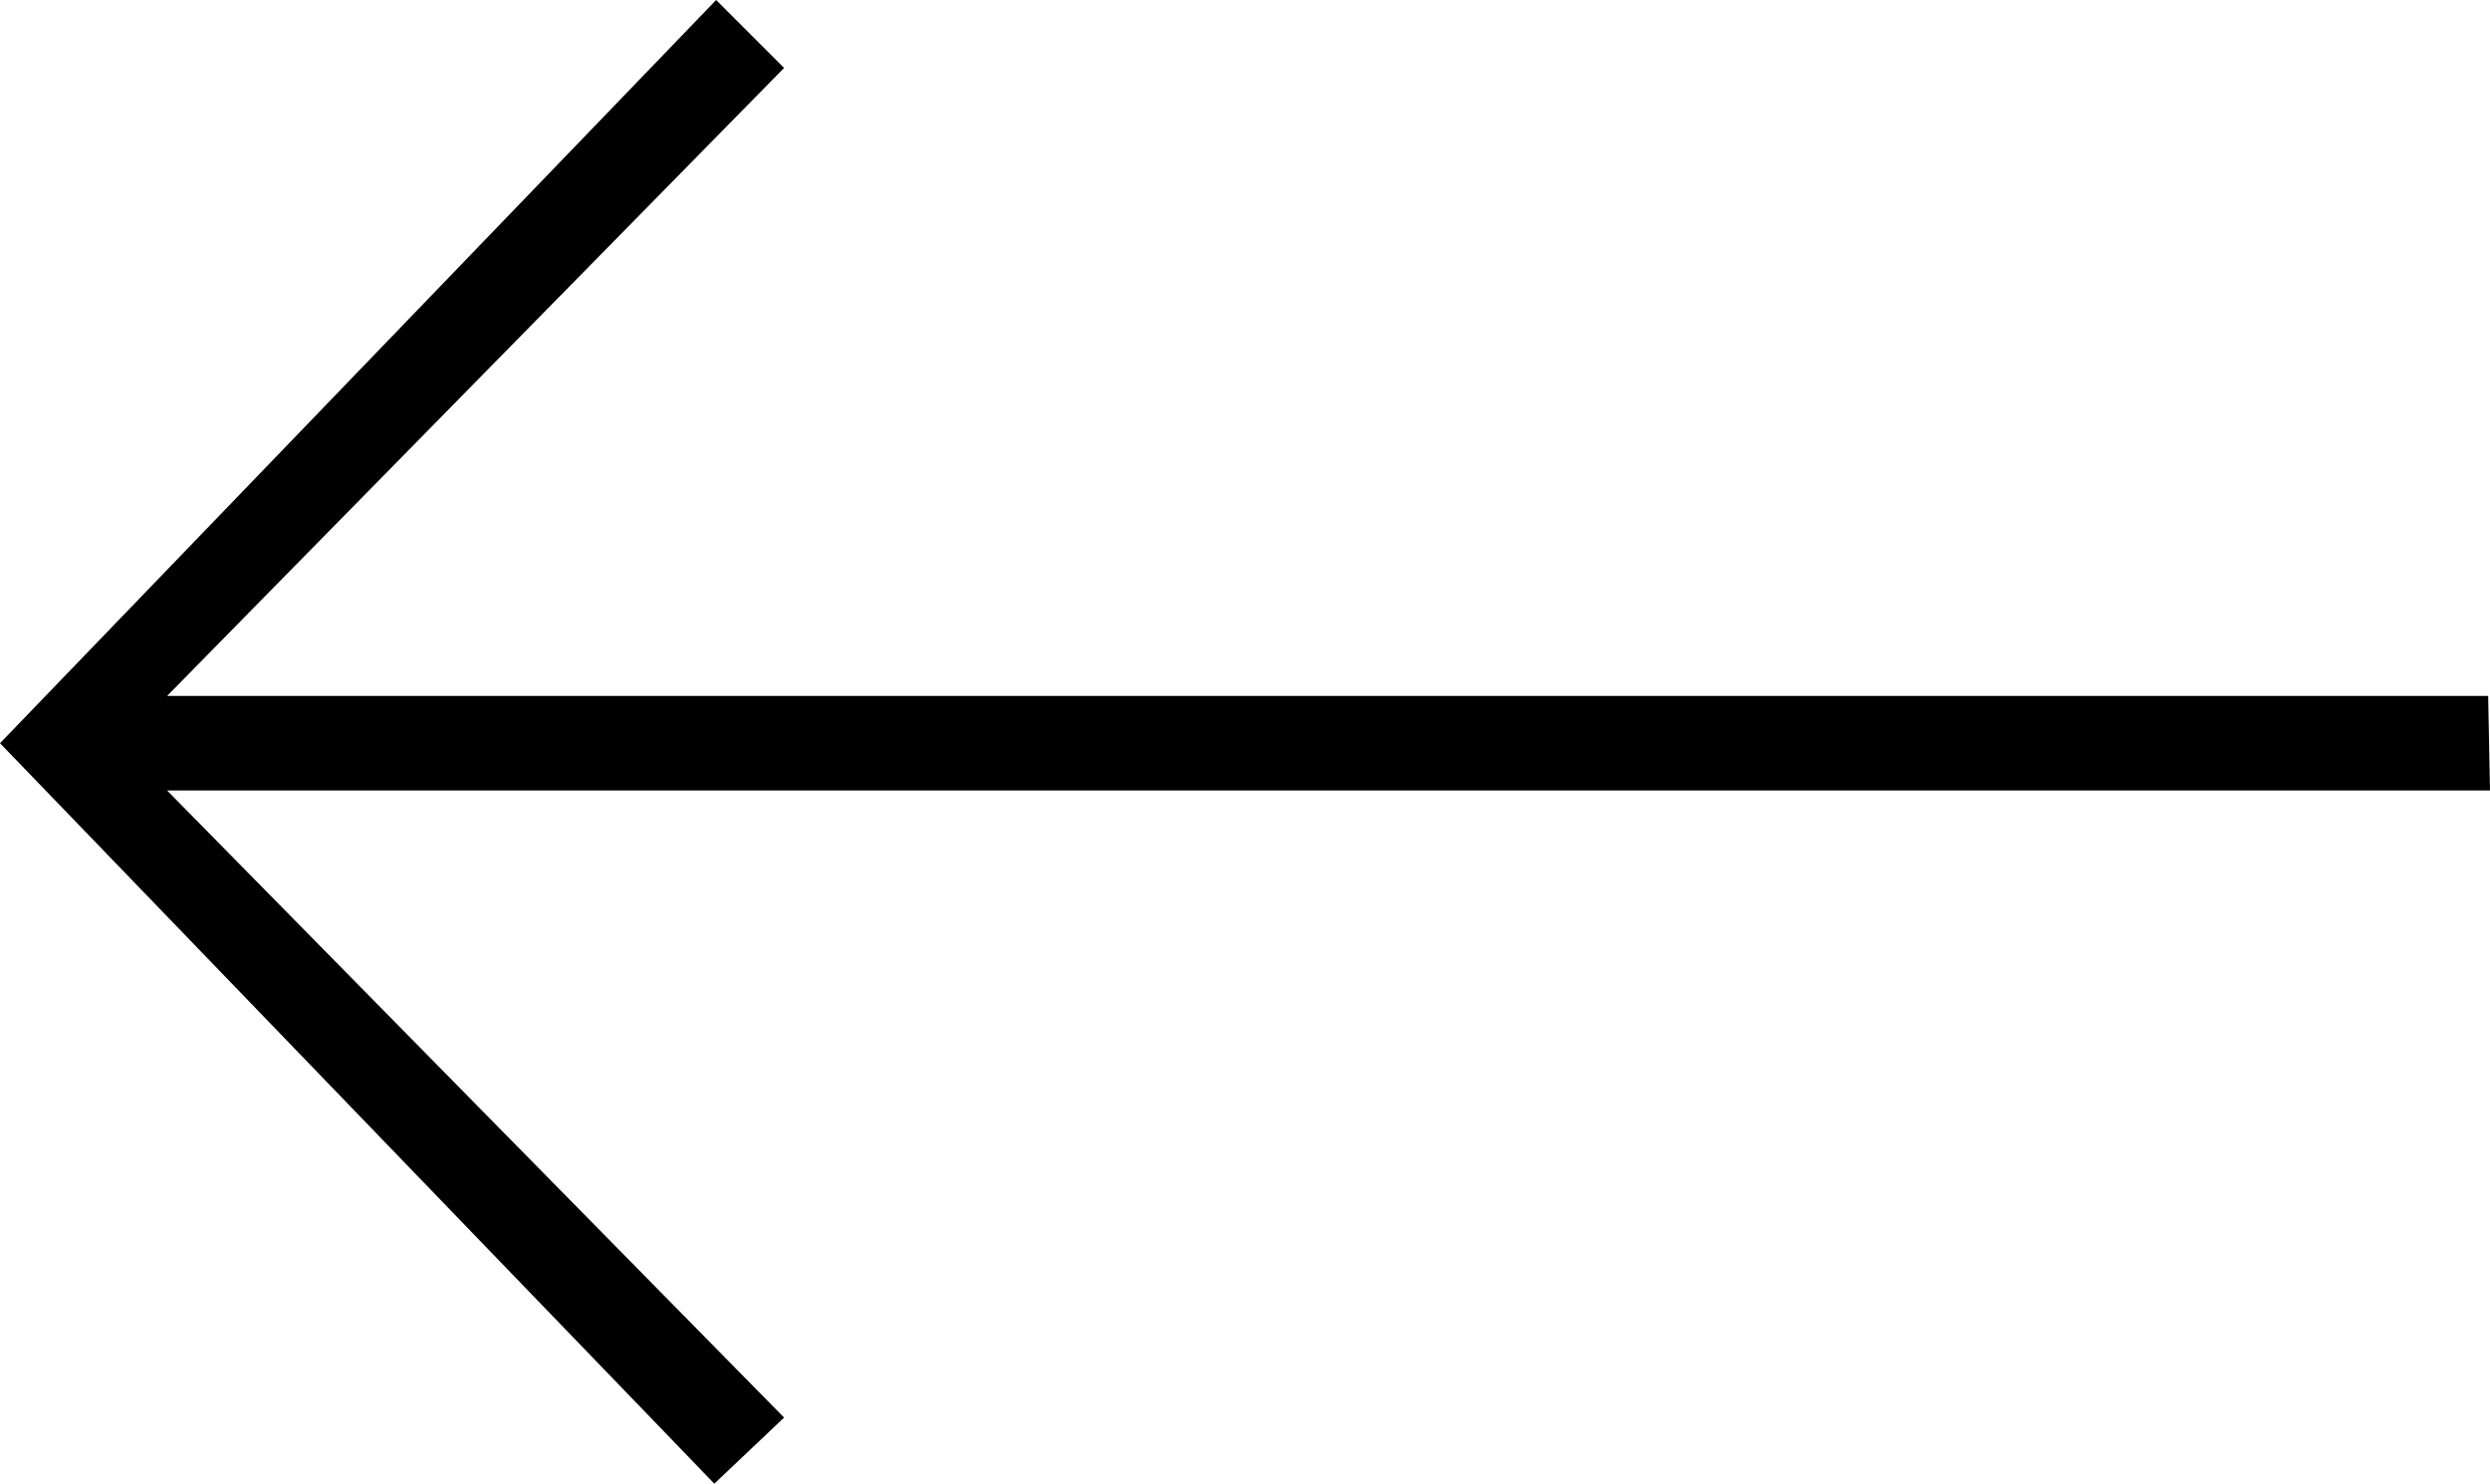 <?xml version="1.0" encoding="UTF-8" standalone="no"?>
<!-- Created with Inkscape (http://www.inkscape.org/) -->

<svg
   width="400.249mm"
   height="238.496mm"
   viewBox="0 0 400.249 238.496"
   version="1.1"
   id="svg5"
   inkscape:version="1.2-alpha1 (b6a15bb, 2022-02-23)"
   sodipodi:docname="arrow.svg"
   xmlns:inkscape="http://www.inkscape.org/namespaces/inkscape"
   xmlns:sodipodi="http://sodipodi.sourceforge.net/DTD/sodipodi-0.dtd"
   xmlns="http://www.w3.org/2000/svg"
   xmlns:svg="http://www.w3.org/2000/svg">
  <sodipodi:namedview
     id="namedview7"
     pagecolor="#505050"
     bordercolor="#ffffff"
     borderopacity="1"
     inkscape:pageshadow="0"
     inkscape:pageopacity="0"
     inkscape:pagecheckerboard="1"
     inkscape:deskcolor="#505050"
     inkscape:document-units="mm"
     showgrid="false"
     inkscape:zoom="0.46895912"
     inkscape:cx="775.12087"
     inkscape:cy="516.03645"
     inkscape:window-width="1458"
     inkscape:window-height="910"
     inkscape:window-x="0"
     inkscape:window-y="38"
     inkscape:window-maximized="0"
     inkscape:current-layer="layer1" />
  <defs
     id="defs2" />
  <g
     inkscape:label="Layer 1"
     inkscape:groupmode="layer"
     id="layer1"
     transform="translate(480.46,-8.6)">
    <path
       style="fill:#000000;stroke:none;stroke-width:0.265px;stroke-linecap:butt;stroke-linejoin:miter;stroke-opacity:1"
       d="m -365.344,8.6 10.921,10.921 -99.177,100.948 h 373.093 l 0.295,15.201 H -453.599 l 99.177,100.8 -11.216,10.626 -114.821,-119.027 z"
       id="path6345"
       sodipodi:nodetypes="cccccccccc" />
  </g>
</svg>
